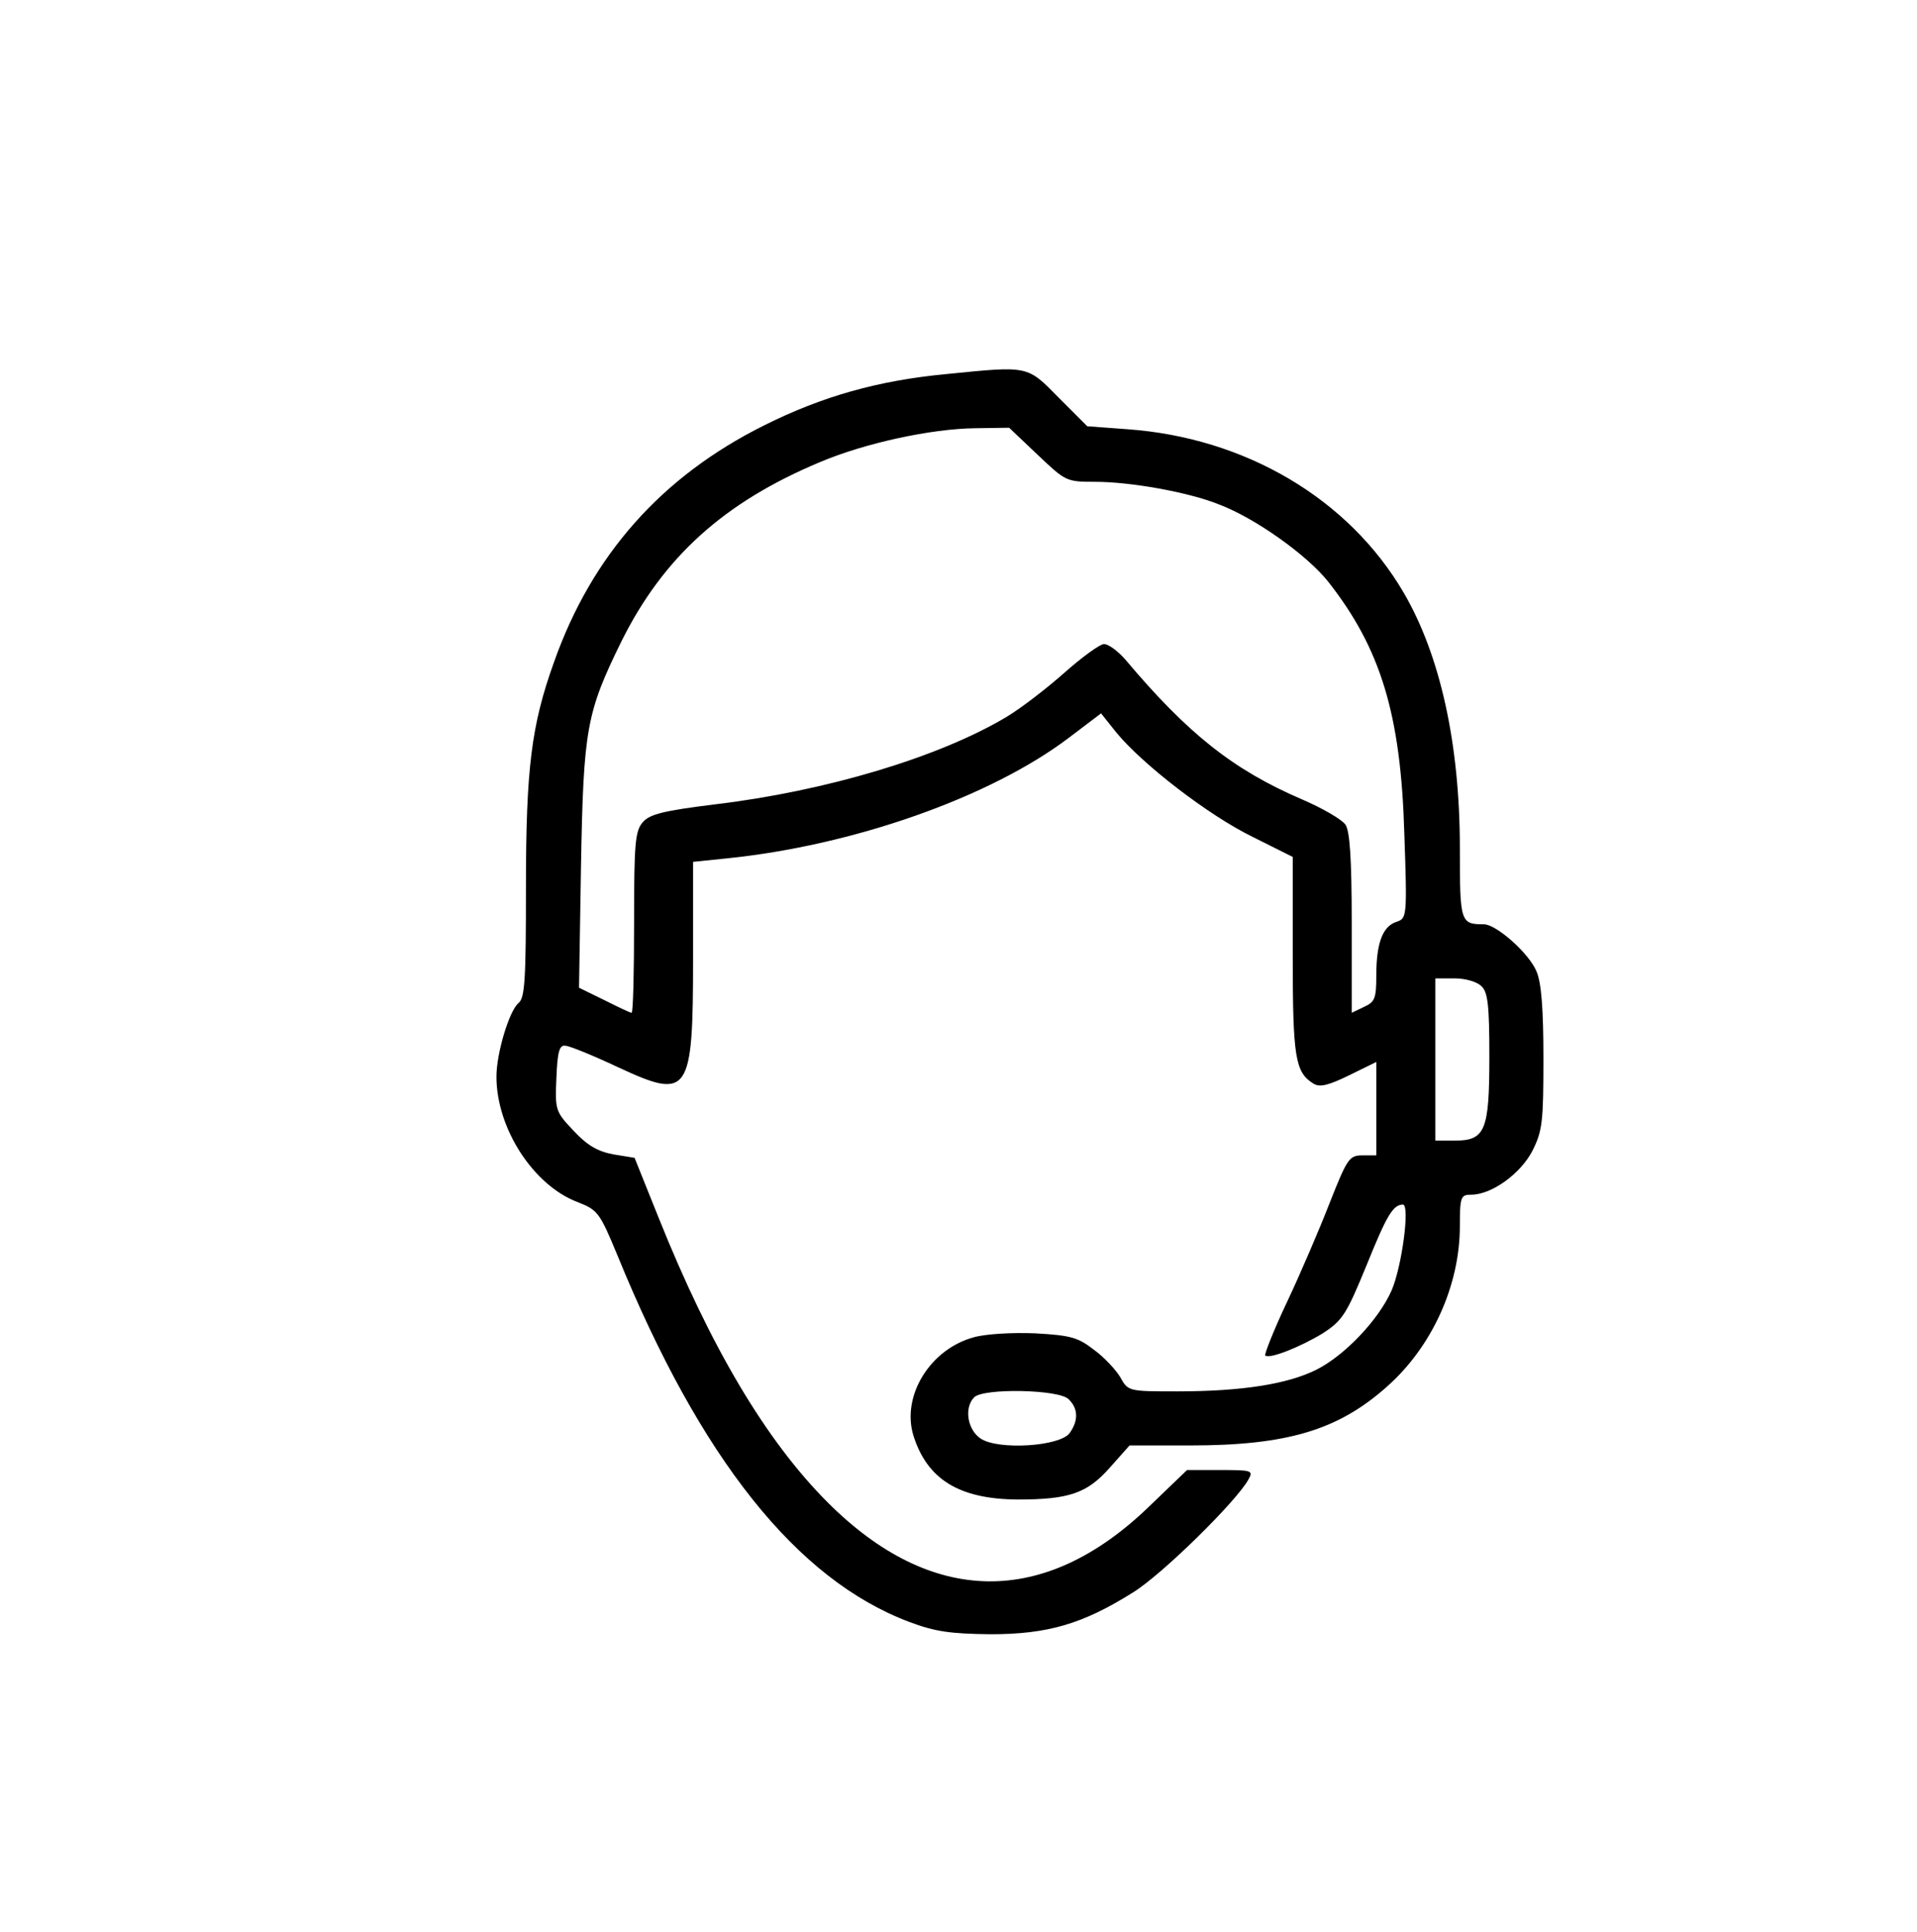 <?xml version="1.0" standalone="no"?>
<!DOCTYPE svg PUBLIC "-//W3C//DTD SVG 20010904//EN"
 "http://www.w3.org/TR/2001/REC-SVG-20010904/DTD/svg10.dtd">
<svg version="1.0" xmlns="http://www.w3.org/2000/svg"
 width="390pt" height="393pt" viewBox="0 0 390 393"
 preserveAspectRatio="xMidYMid meet">
<g transform="translate(0,393) scale(0.1,-0.1)"
fill="#000000" stroke="none">
<path d="M1924 3169 c-137 -13 -251 -45 -369 -104 -209 -104 -351 -264 -428
-482 -46 -128 -57 -216 -57 -458 0 -185 -2 -225 -15 -235 -19 -16 -45 -102
-45 -150 0 -105 75 -221 165 -255 41 -16 45 -21 81 -108 169 -414 365 -660
594 -746 53 -20 84 -24 165 -25 117 0 188 21 290 85 60 37 212 187 235 230 10
18 7 19 -57 19 l-68 0 -77 -74 c-213 -206 -443 -203 -654 8 -126 126 -239 317
-344 579 l-49 122 -43 7 c-32 6 -53 18 -81 48 -37 39 -38 42 -35 108 2 52 6
67 18 65 8 0 57 -20 108 -44 144 -67 152 -55 152 222 l0 196 68 7 c257 26 536
124 696 245 l66 50 32 -40 c53 -64 186 -167 276 -211 l82 -41 0 -201 c0 -207
5 -237 42 -260 13 -8 30 -4 73 17 l55 27 0 -95 0 -95 -28 0 c-27 0 -31 -6 -67
-97 -21 -54 -60 -145 -87 -202 -27 -57 -46 -106 -44 -108 8 -8 71 17 117 45
40 26 48 38 89 138 42 104 54 123 74 124 15 0 -2 -127 -23 -175 -26 -59 -95
-132 -153 -161 -58 -29 -150 -44 -283 -44 -99 0 -100 0 -116 29 -9 15 -33 41
-54 56 -32 25 -48 29 -118 33 -47 2 -101 -1 -126 -8 -88 -24 -147 -118 -123
-199 28 -90 93 -130 212 -131 106 0 142 13 188 65 l40 45 123 0 c197 0 301 31
400 119 92 81 149 206 149 327 0 60 2 64 23 64 42 0 101 43 125 90 20 40 22
59 22 187 0 99 -4 154 -14 177 -15 37 -82 96 -107 96 -48 0 -49 4 -49 155 0
212 -40 392 -114 519 -112 192 -323 316 -563 333 l-81 6 -58 58 c-65 66 -60
65 -230 48z m187 -164 c57 -54 58 -55 117 -55 72 0 190 -21 252 -46 74 -28
179 -103 222 -157 107 -136 148 -270 155 -513 6 -170 5 -172 -16 -179 -28 -9
-41 -43 -41 -109 0 -47 -3 -54 -25 -64 l-25 -12 0 183 c0 132 -4 188 -13 200
-7 10 -46 33 -88 51 -140 60 -233 134 -360 285 -15 17 -34 31 -43 31 -8 0 -44
-26 -79 -57 -36 -32 -89 -73 -119 -91 -137 -82 -367 -151 -593 -178 -105 -13
-133 -20 -147 -36 -16 -18 -18 -43 -18 -204 0 -101 -2 -184 -5 -184 -3 0 -28
12 -56 26 l-51 25 4 247 c5 280 11 312 82 457 85 171 208 283 404 365 92 39
227 68 316 69 l69 1 58 -55z m903 -1081 c13 -12 16 -40 16 -142 0 -152 -8
-172 -71 -172 l-39 0 0 165 0 165 39 0 c23 0 46 -7 55 -16z m-840 -840 c20
-19 20 -44 2 -69 -20 -27 -145 -35 -181 -11 -27 18 -34 63 -13 84 19 19 173
16 192 -4z"/>
</g>
</svg>
